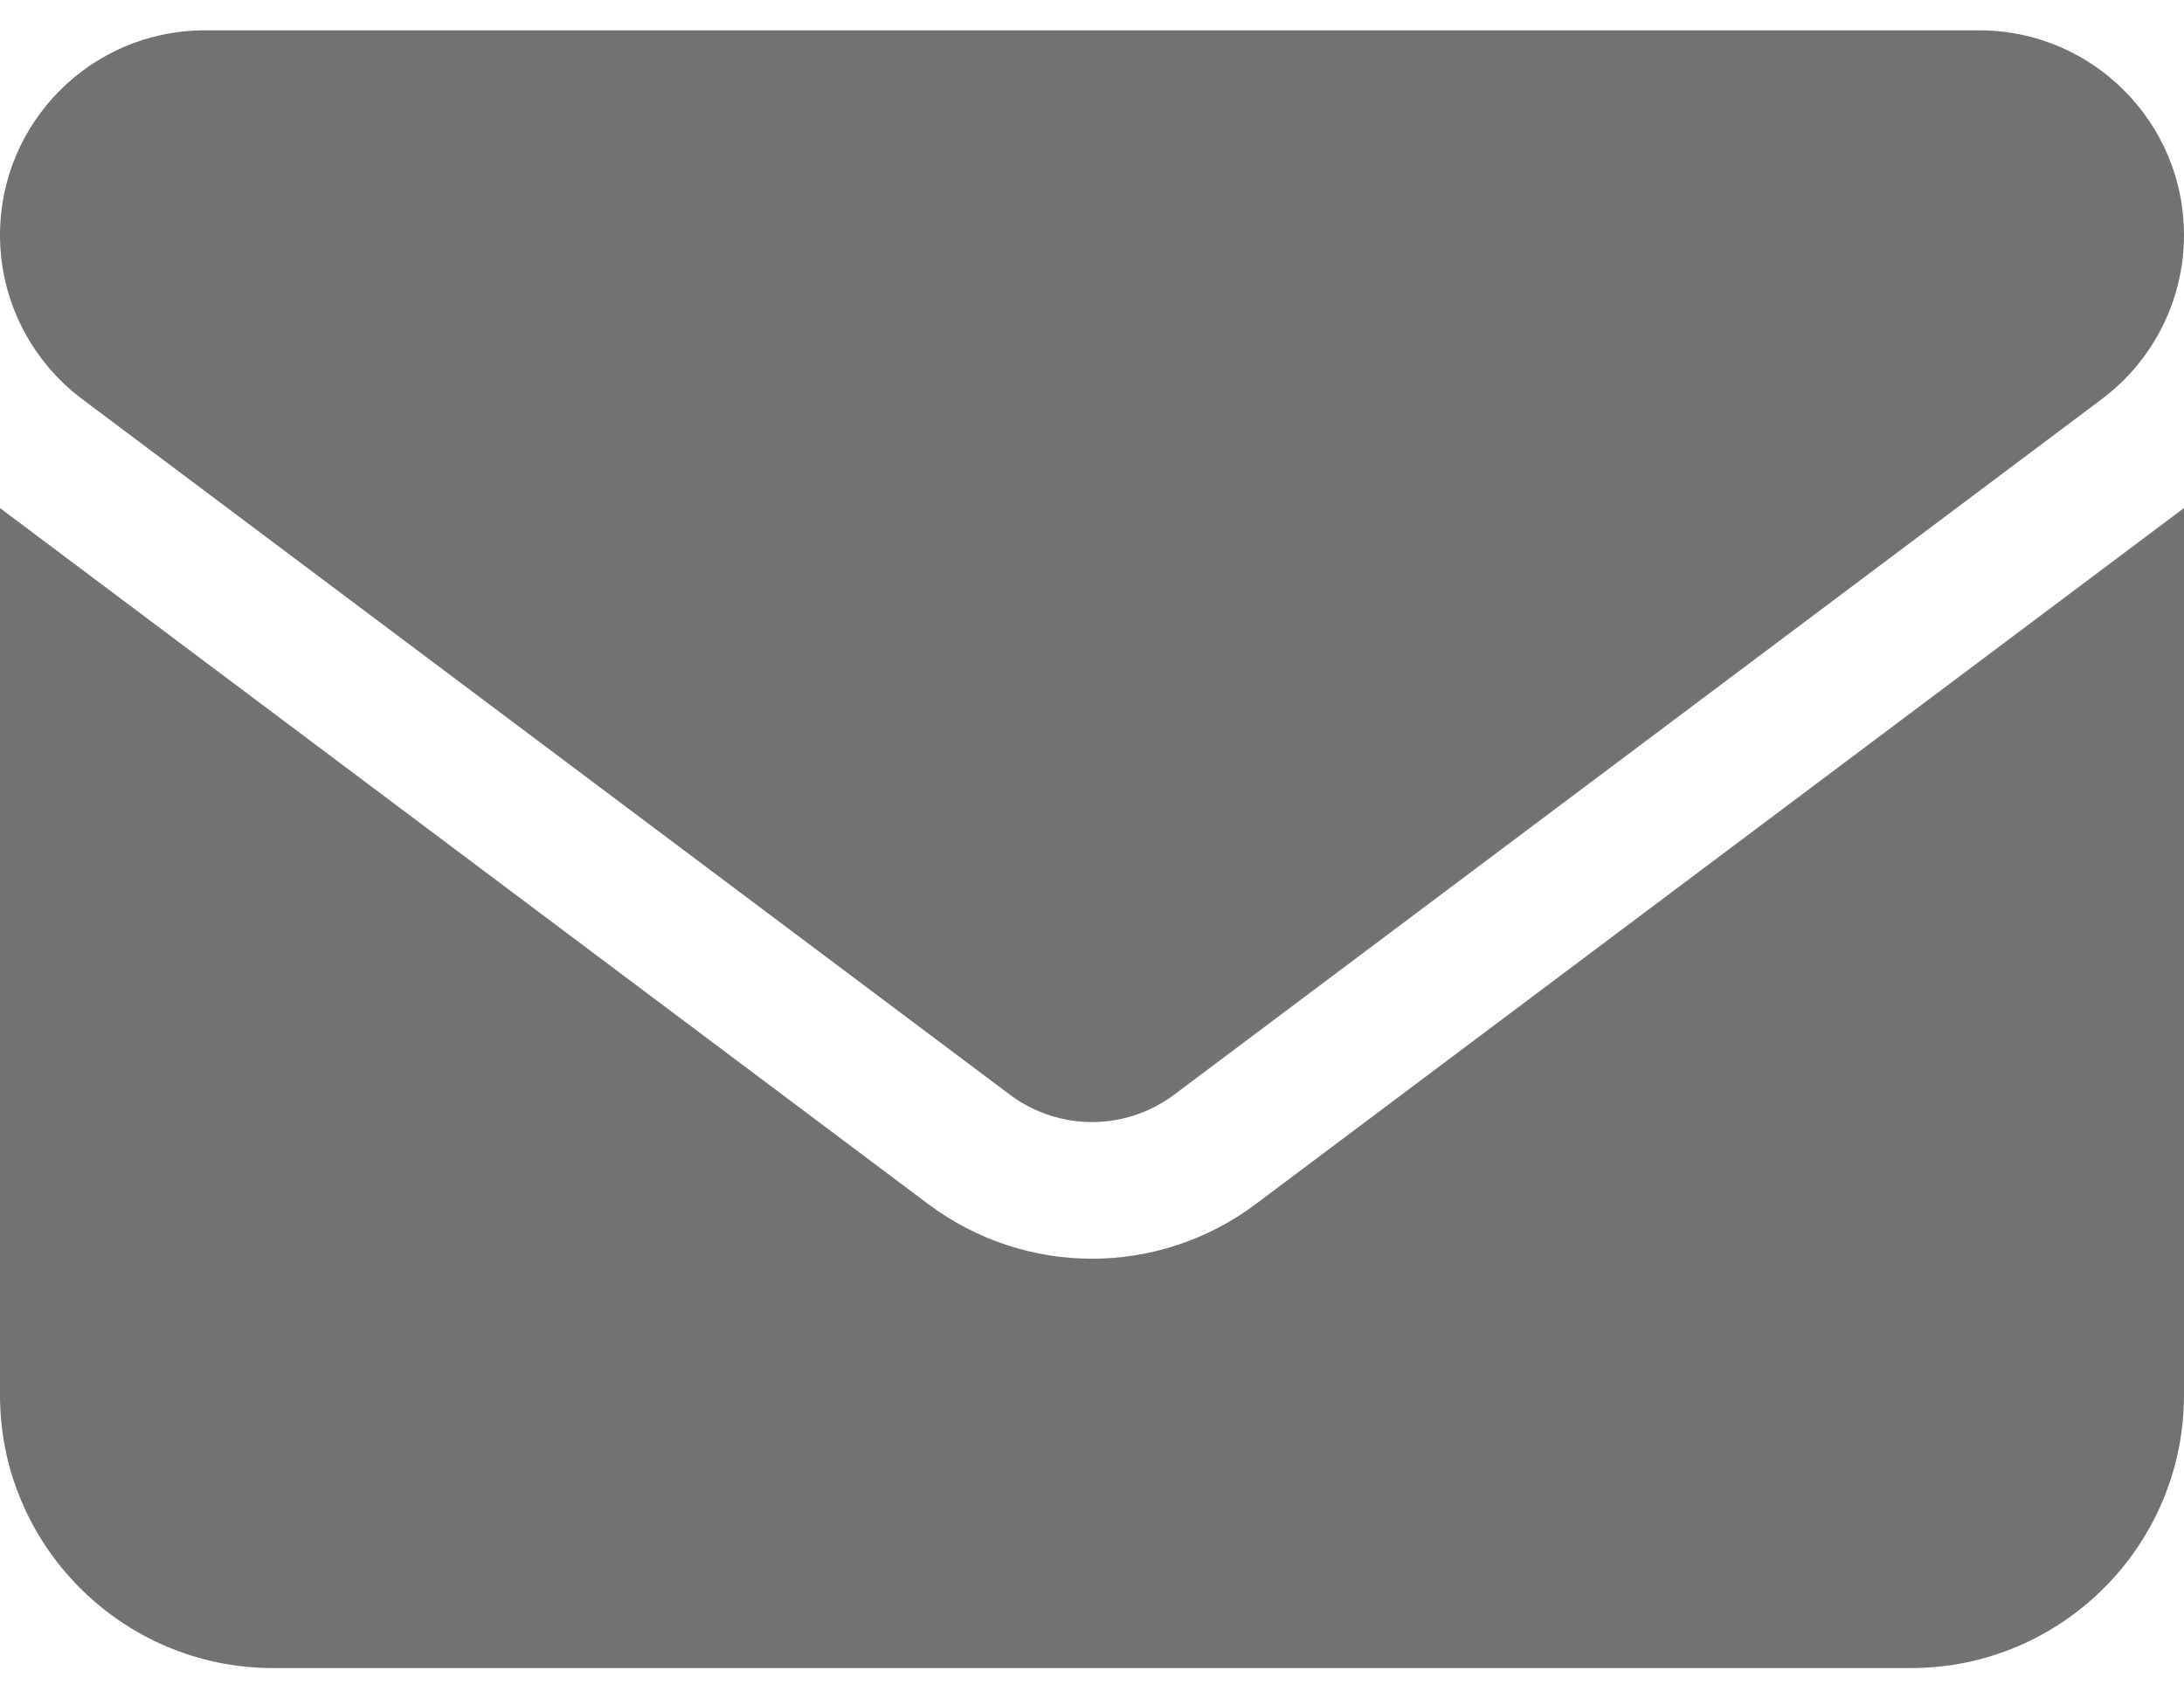 <svg width="18" height="14" viewBox="0 0 18 14" fill="none" xmlns="http://www.w3.org/2000/svg">
<path d="M1.688 0.25C0.756 0.25 0 1.006 0 1.938C0 2.468 0.25 2.968 0.675 3.288L8.325 9.025C8.726 9.324 9.274 9.324 9.675 9.025L17.325 3.288C17.75 2.968 18 2.468 18 1.938C18 1.006 17.244 0.25 16.312 0.25H1.688ZM0 4.188V11.5C0 12.741 1.009 13.75 2.25 13.75H15.75C16.991 13.75 18 12.741 18 11.5V4.188L10.35 9.925C9.548 10.526 8.452 10.526 7.65 9.925L0 4.188Z" fill="#727272"/>
</svg>
